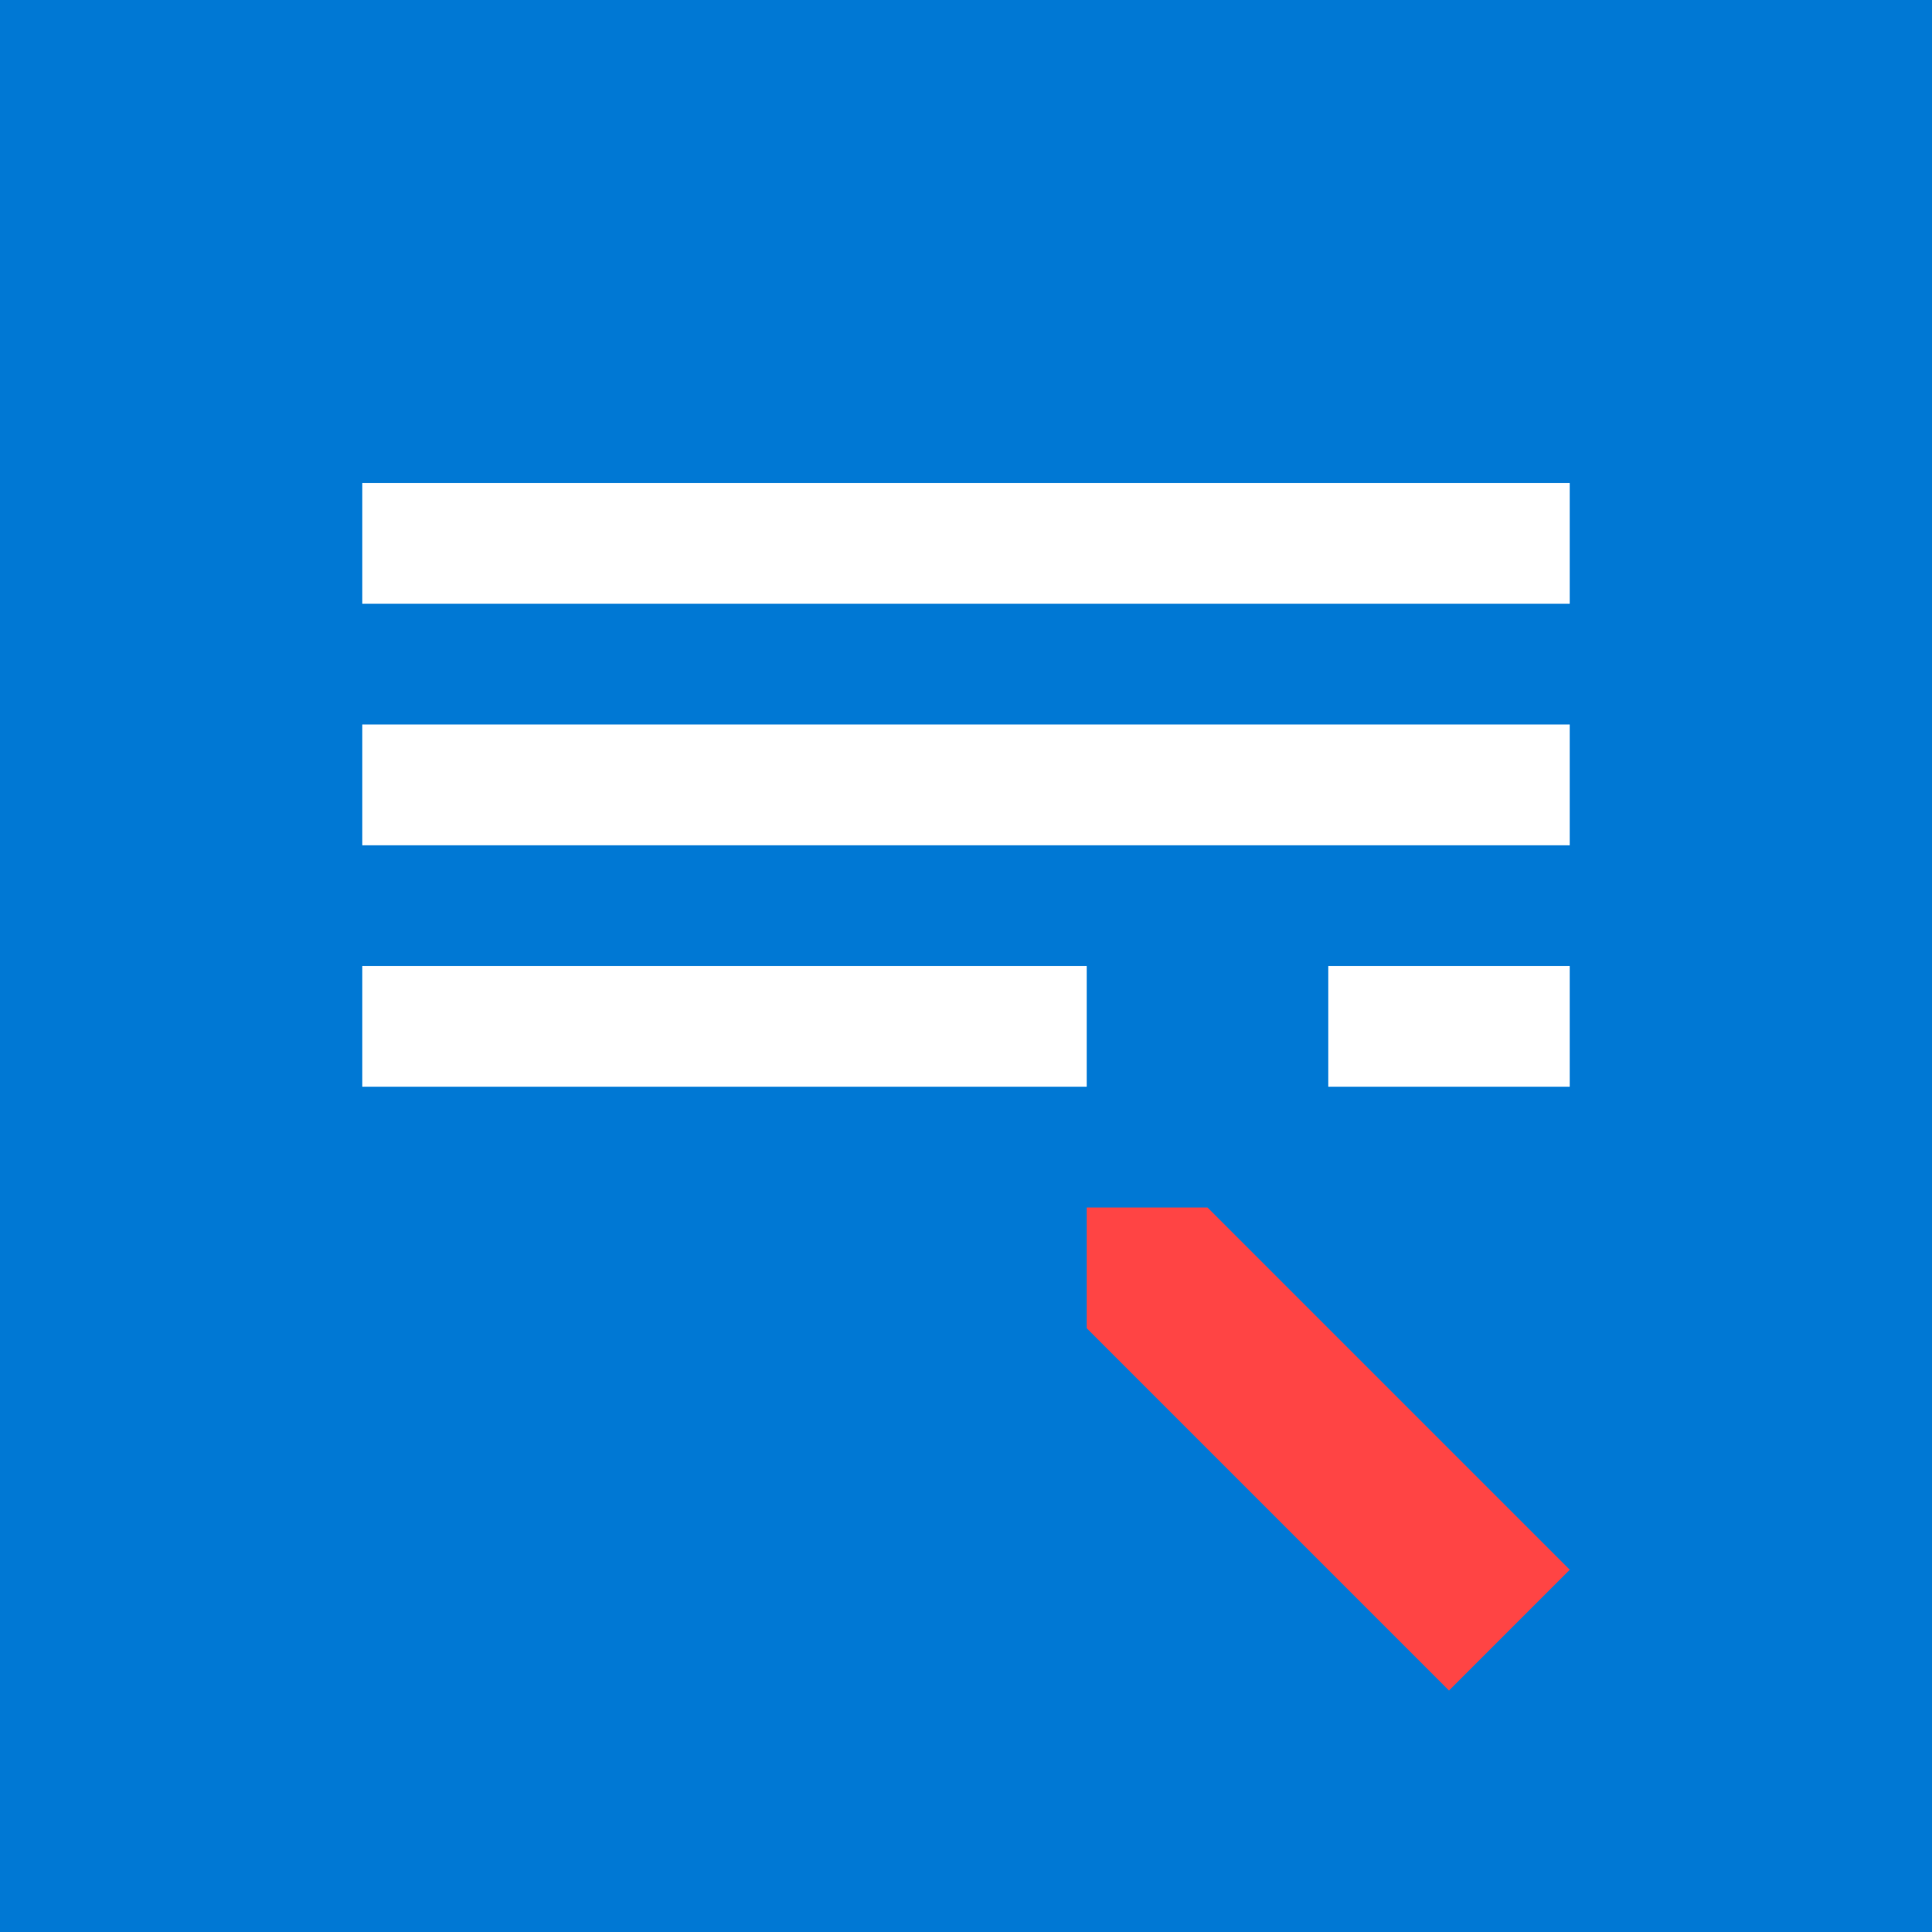 <svg width="16" height="16" viewBox="0 0 16 16" xmlns="http://www.w3.org/2000/svg">
    <rect width="16" height="16" fill="#0078d4"/>
    <path d="M3 4h10v1H3V4zm0 2h10v1H3V6zm0 2h6v1H3V8zm8 0h2v1h-2V8z" fill="white"/>
    <path d="M10 10l3 3-1 1-3-3v-1z" fill="#ff4444"/>
</svg>